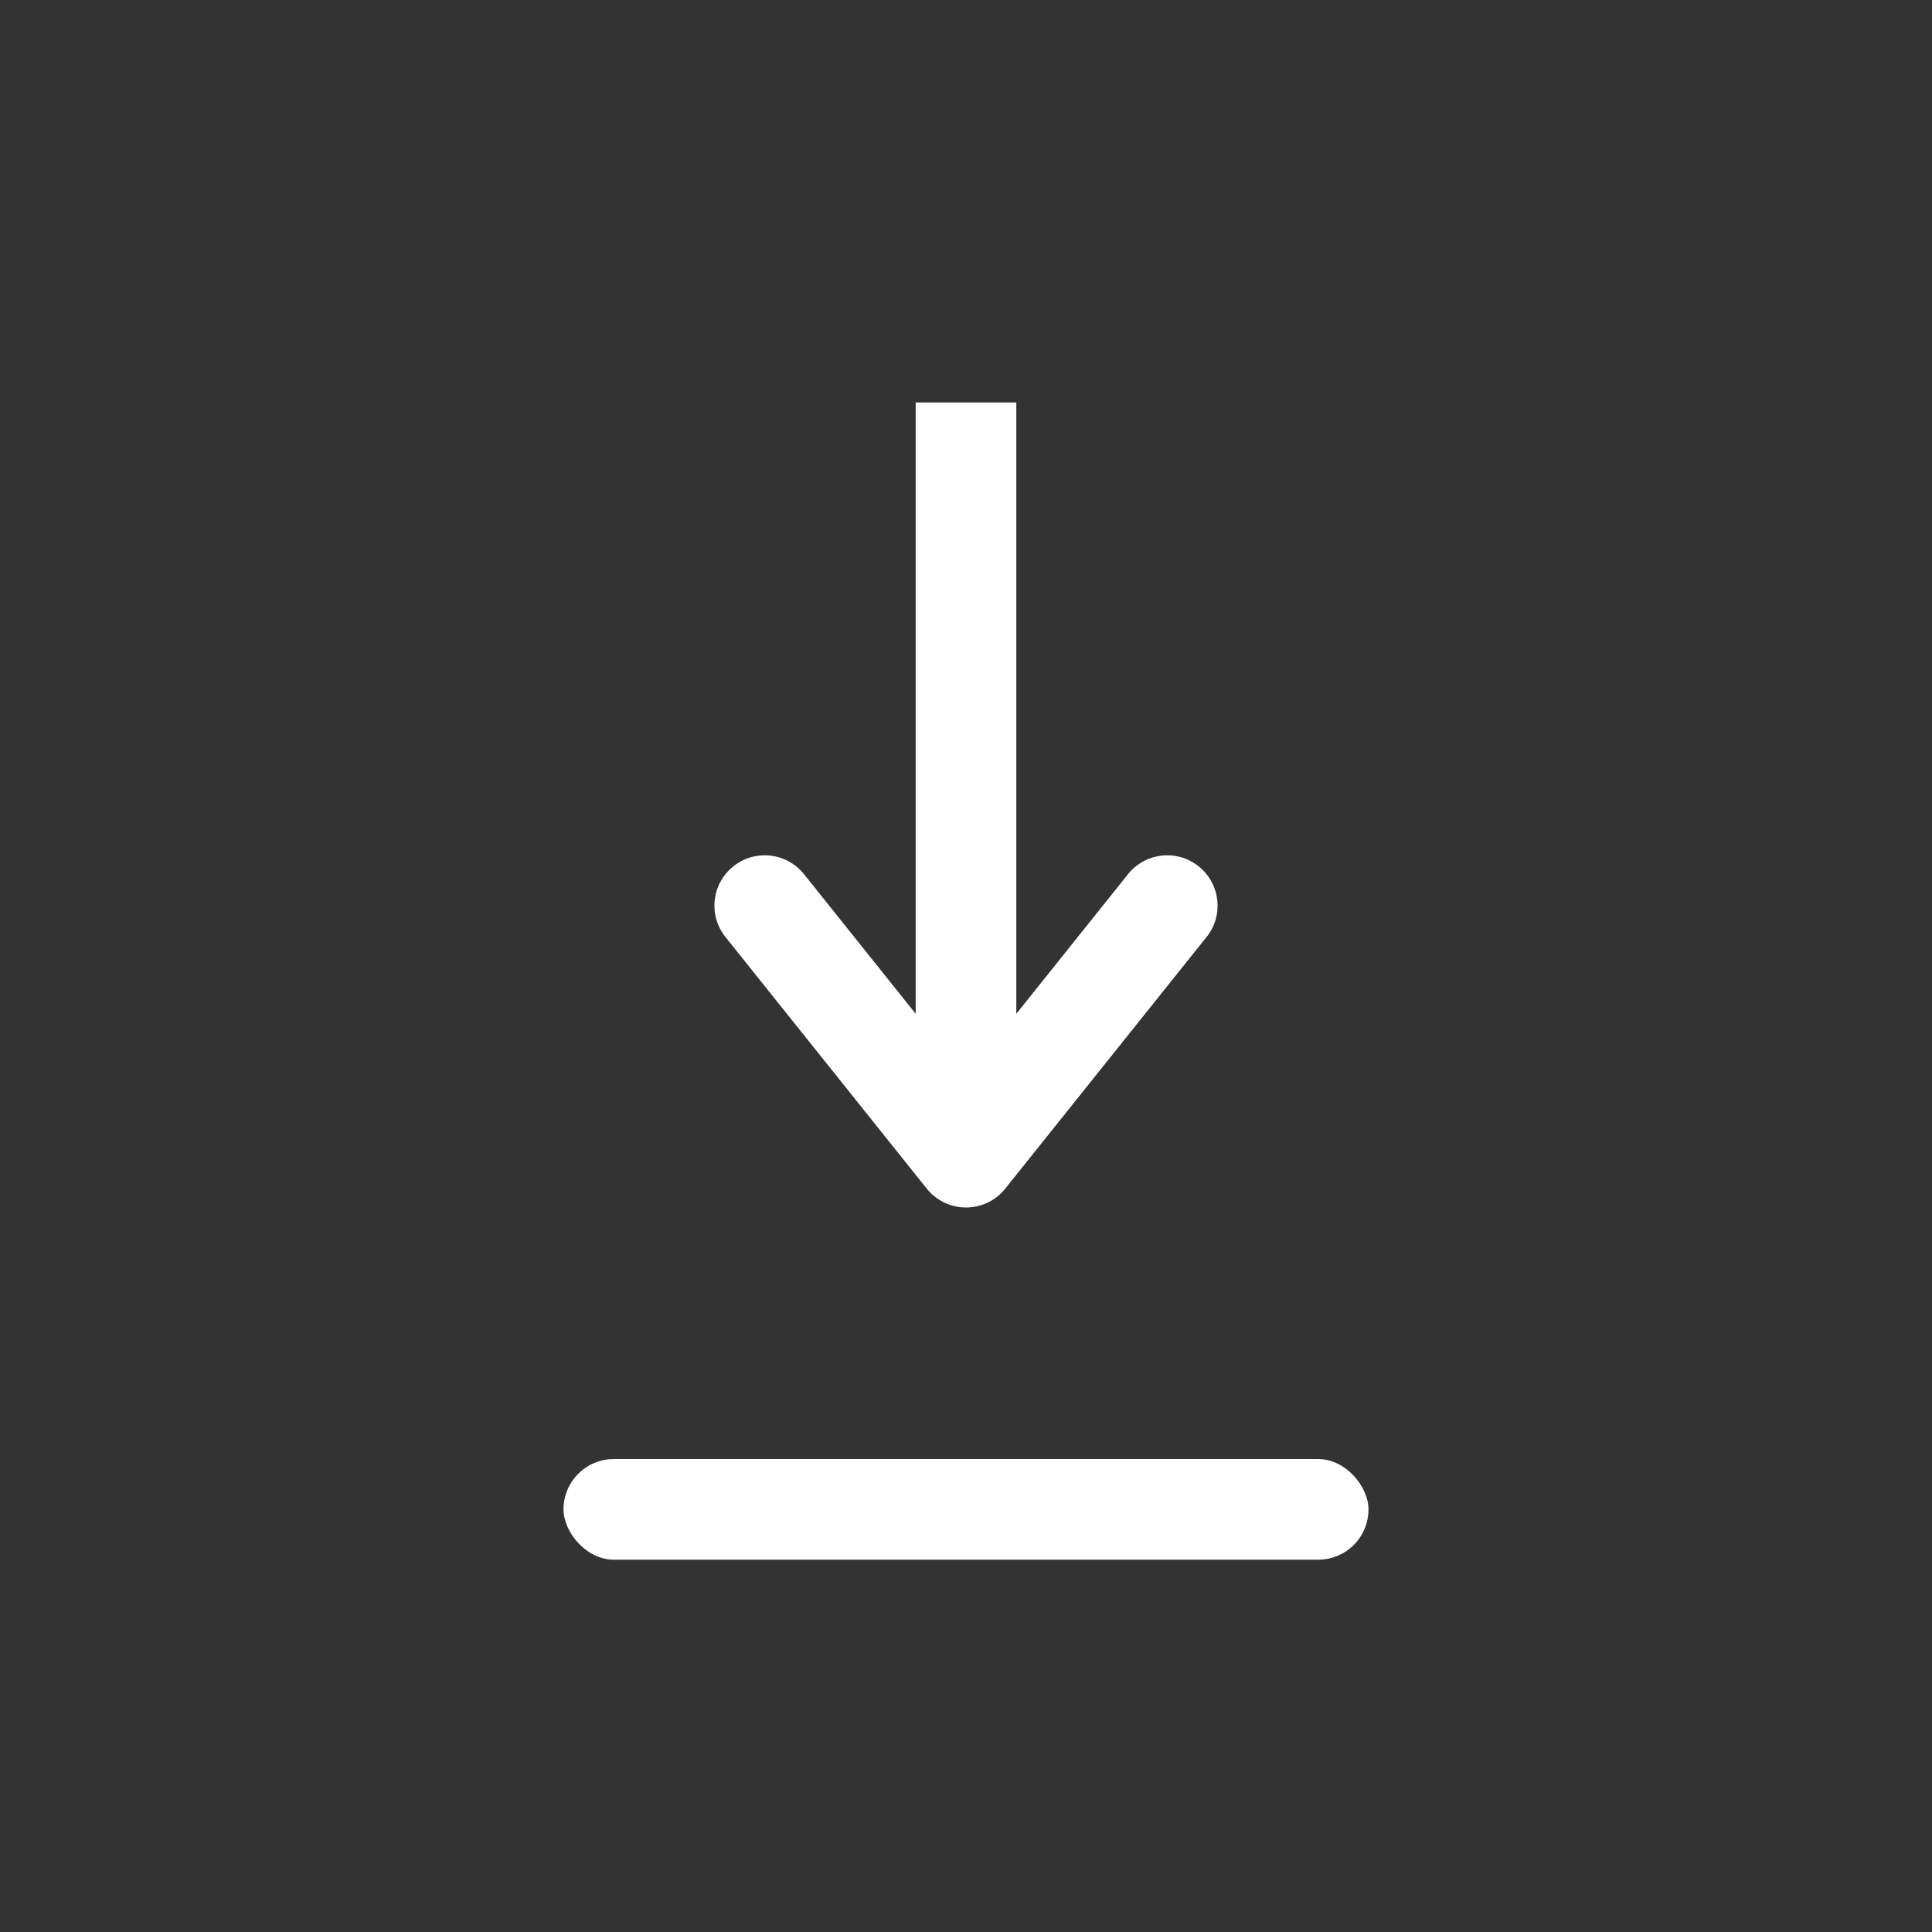 <svg width="24" height="24" viewBox="0 0 24 24" fill="none" xmlns="http://www.w3.org/2000/svg">
<rect x="0" y="0" width="24" height="24" fill="#333333" stroke="none"/>
<path d="M12 14.375L11.512 14.765C11.631 14.914 11.81 15 12 15C12.19 15 12.369 14.914 12.488 14.765L12 14.375ZM14.988 11.64C15.204 11.371 15.16 10.978 14.89 10.762C14.621 10.546 14.228 10.59 14.012 10.86L14.988 11.64ZM9.988 10.86C9.772 10.59 9.379 10.546 9.11 10.762C8.84 10.978 8.796 11.371 9.012 11.64L9.988 10.86ZM12.488 14.765L14.988 11.64L14.012 10.86L11.512 13.985L12.488 14.765ZM12.488 13.985L9.988 10.86L9.012 11.64L11.512 14.765L12.488 13.985ZM12.625 14.375V5H11.375V14.375H12.625Z" fill="white"/>
<rect x="7" y="18.125" width="10" height="1.25" rx="0.625" fill="white"/>
</svg>
